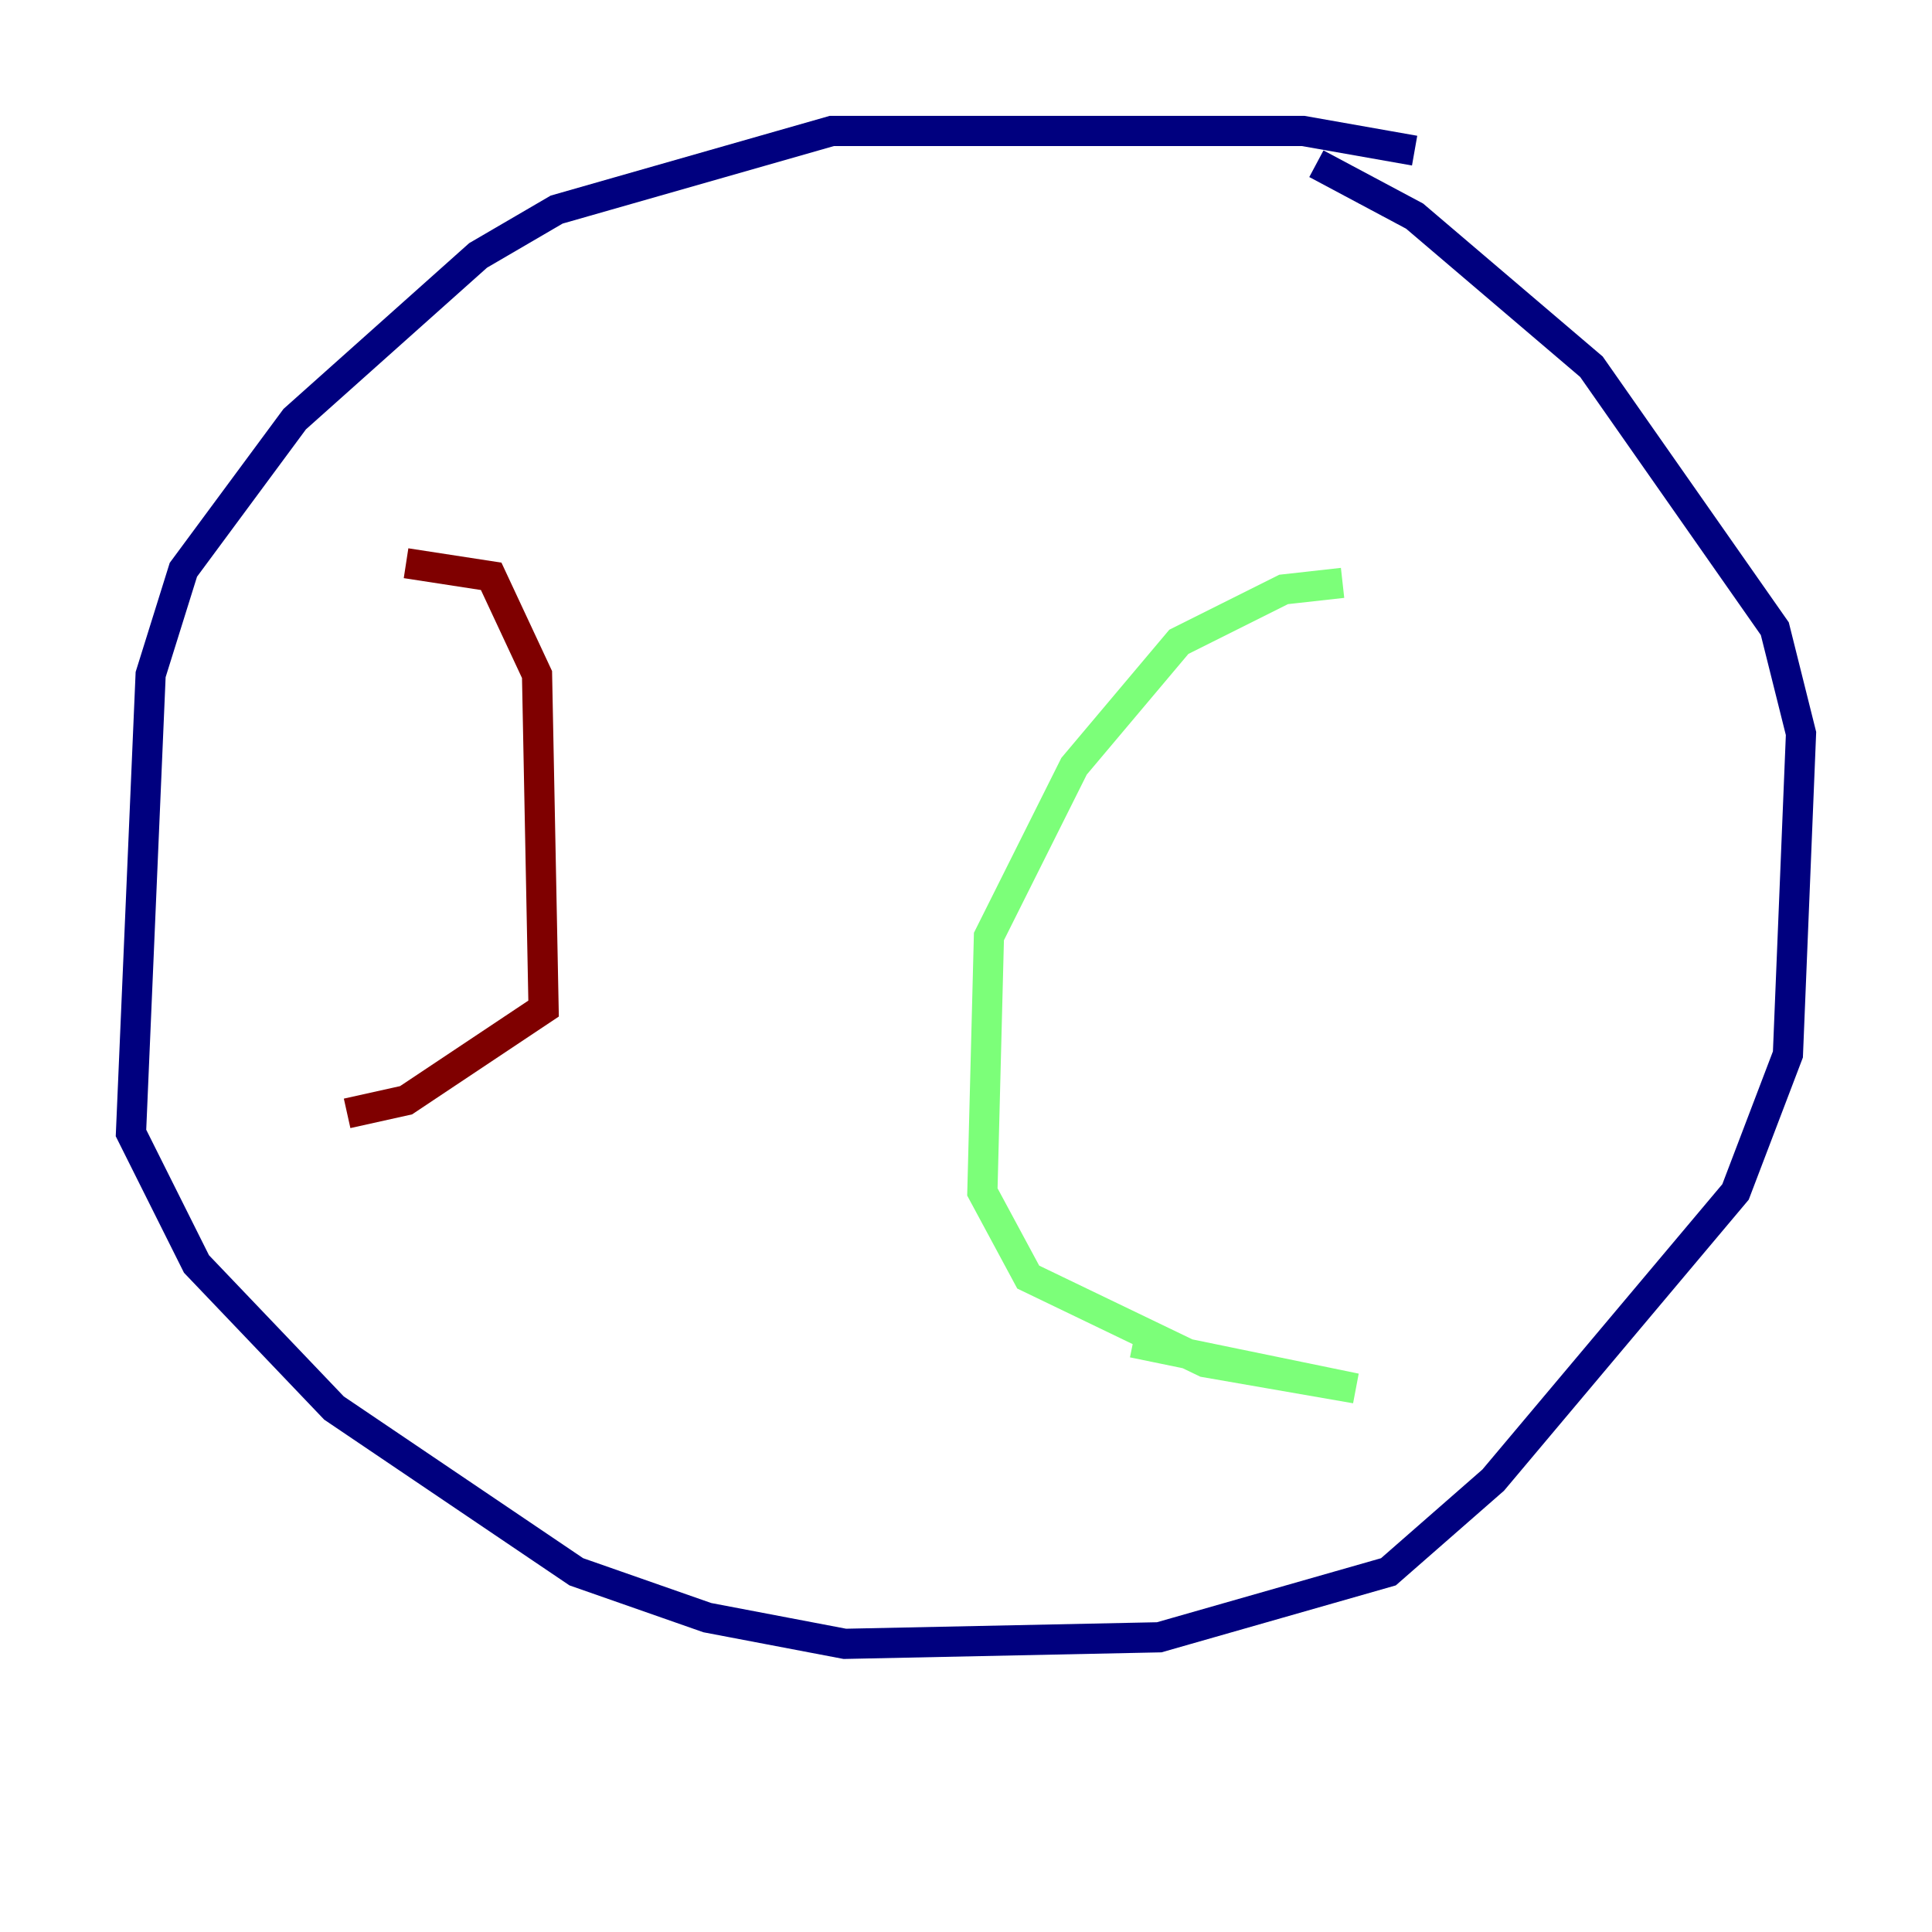 <?xml version="1.0" encoding="utf-8" ?>
<svg baseProfile="tiny" height="128" version="1.2" viewBox="0,0,128,128" width="128" xmlns="http://www.w3.org/2000/svg" xmlns:ev="http://www.w3.org/2001/xml-events" xmlns:xlink="http://www.w3.org/1999/xlink"><defs /><polyline fill="none" points="93.722,9.98 86.346,8.678 55.105,8.678 36.881,13.885 31.675,16.922 19.525,27.77 12.149,37.749 9.98,44.691 8.678,75.064 13.017,83.742 22.129,93.288 38.183,104.136 46.861,107.173 55.973,108.909 76.8,108.475 91.986,104.136 98.929,98.061 114.983,78.969 118.454,69.858 119.322,48.597 117.586,41.654 105.437,24.298 93.722,14.319 87.214,10.848" stroke="#00007f" stroke-width="2" /><polyline fill="none" points="88.949,38.617 85.044,39.051 78.102,42.522 71.159,50.766 65.519,62.047 65.085,78.969 68.122,84.61 79.837,90.251 89.817,91.986 75.064,88.949" stroke="#7cff79" stroke-width="2" /><polyline fill="none" points="26.902,37.315 32.542,38.183 35.58,44.691 36.014,66.82 26.902,72.895 22.997,73.763" stroke="#7f0000" stroke-width="2" /></svg>